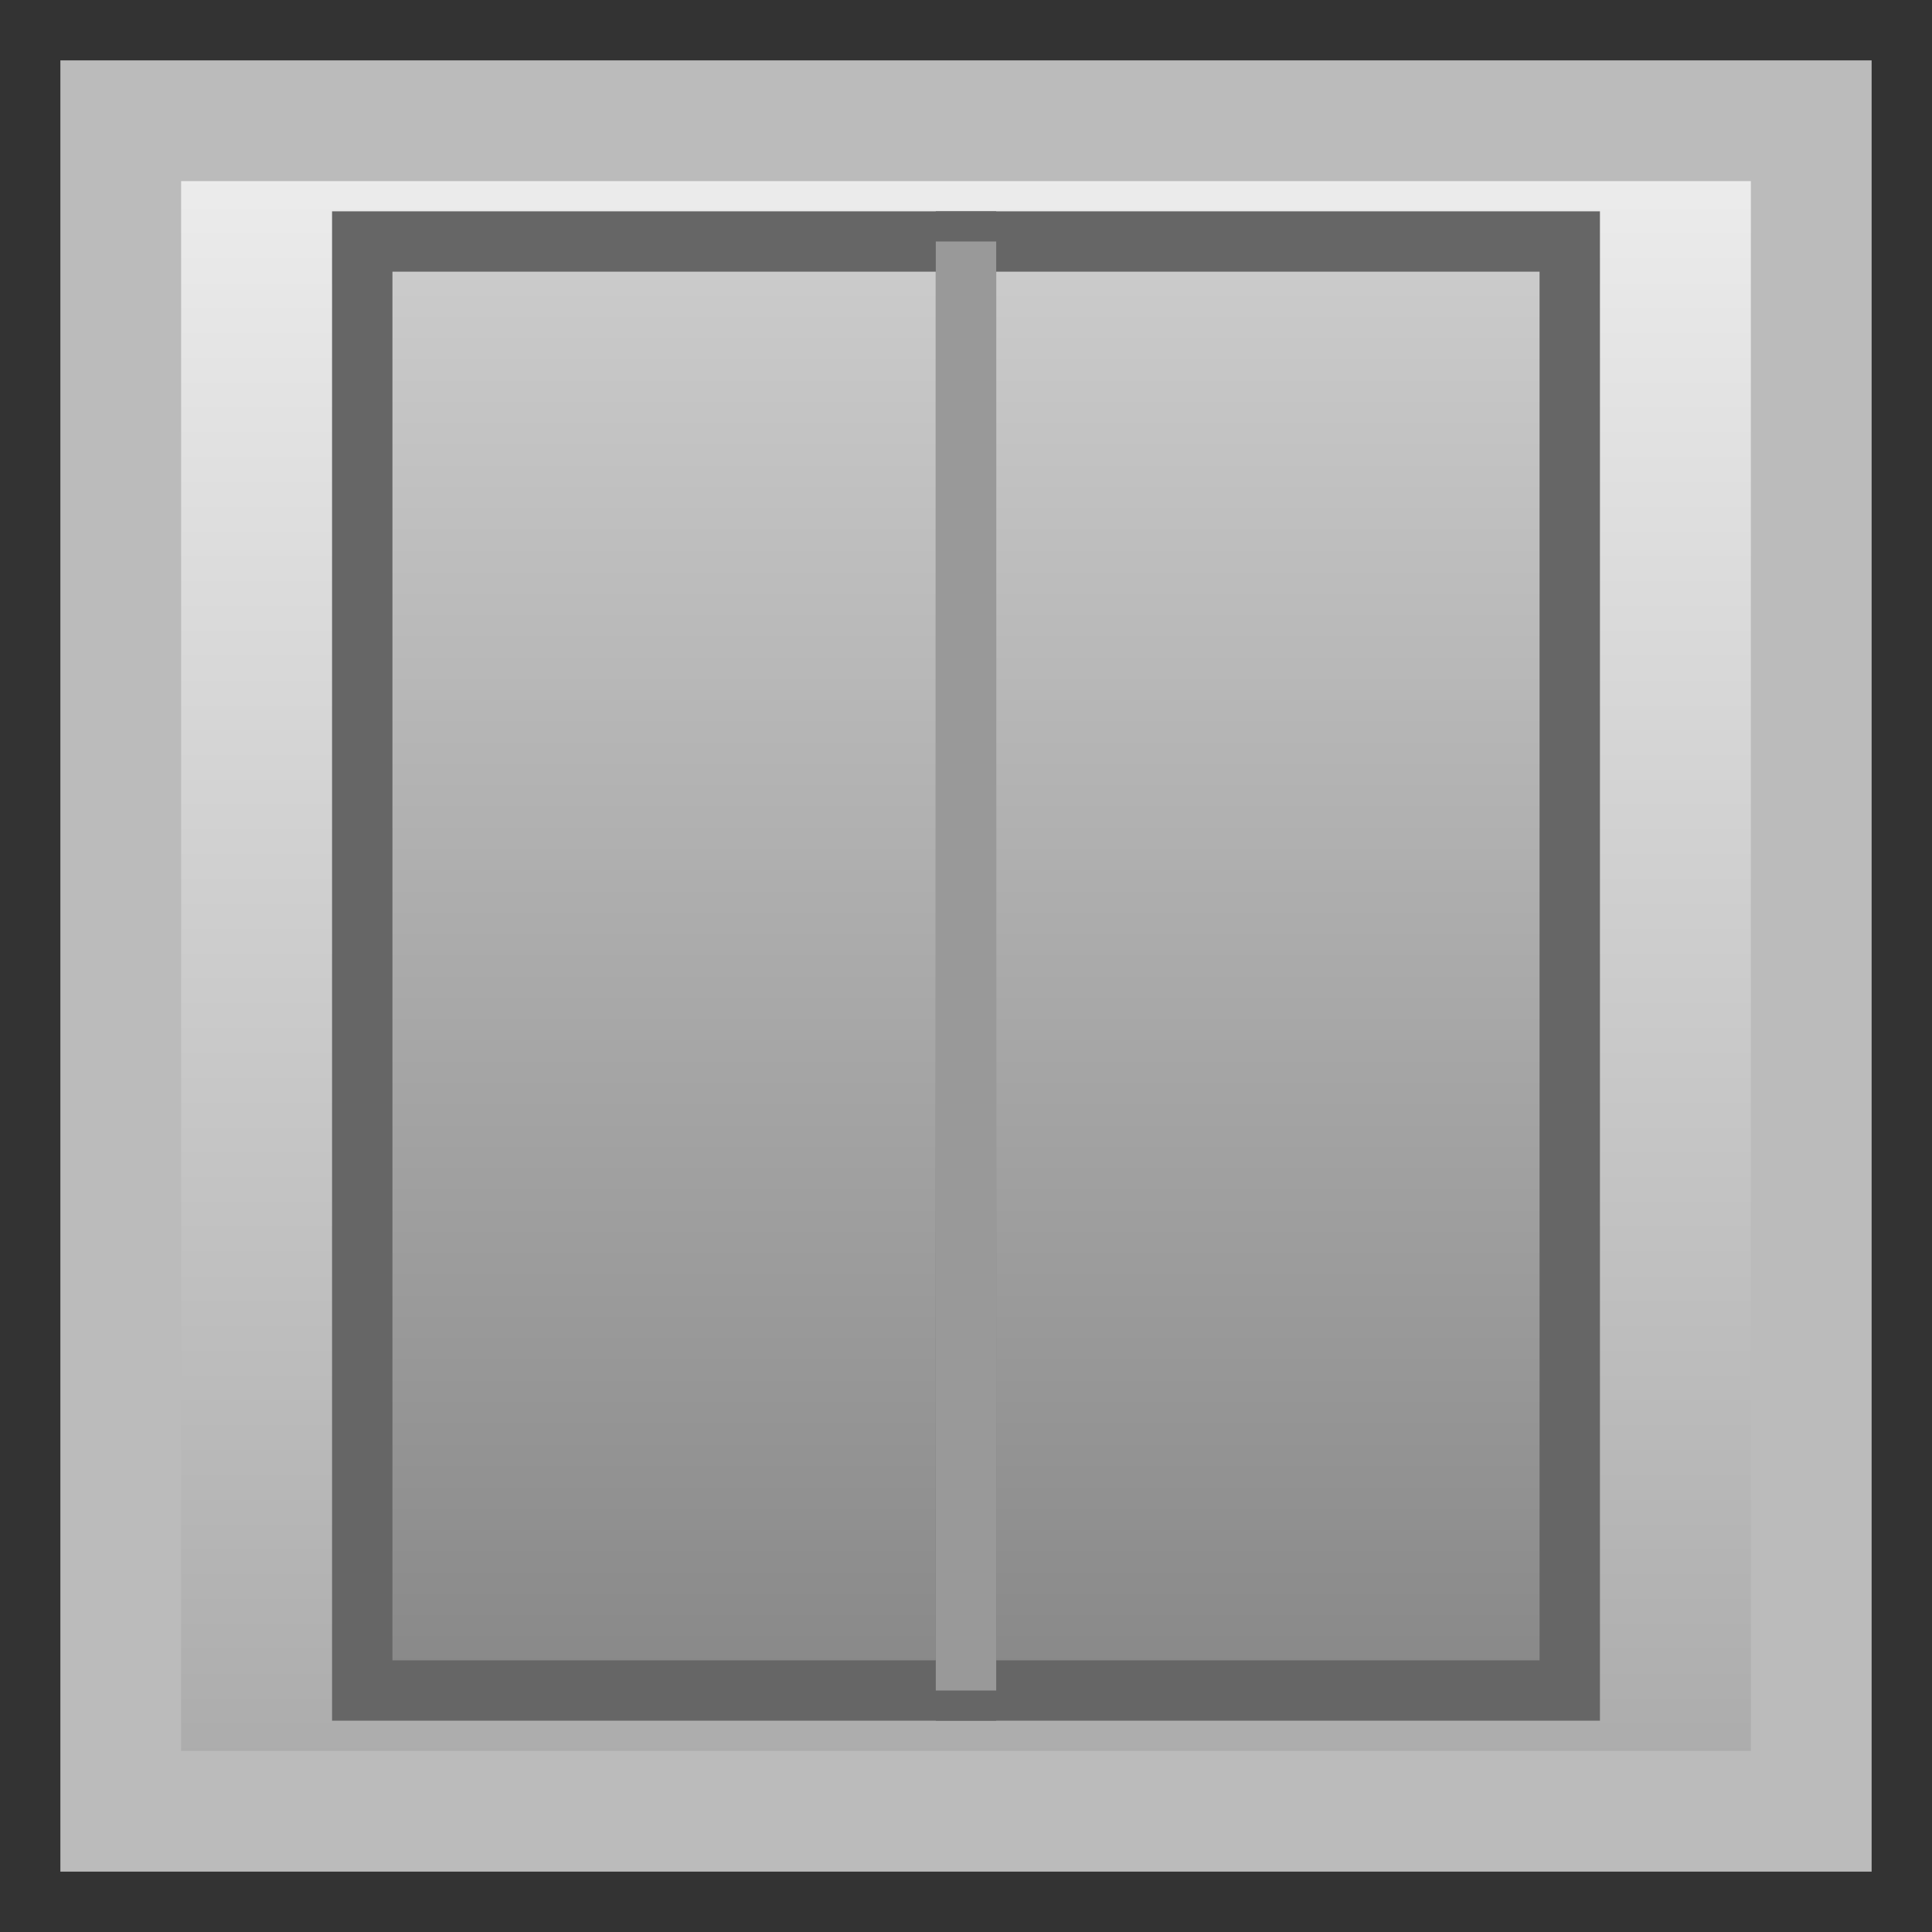 <svg xmlns="http://www.w3.org/2000/svg" width="32" height="32">
  <rect width="100%" height="100%" fill="#333333" stroke="none"/>
  <defs>
    <linearGradient id="gateSilver" x1="0" y1="0" x2="0" y2="1">
      <stop offset="0%" stop-color="#cccccc"/>
      <stop offset="100%" stop-color="#888888"/>
    </linearGradient>
    <linearGradient id="frameSilver" x1="0" y1="0" x2="0" y2="1">
      <stop offset="0%" stop-color="#eeeeee"/>
      <stop offset="100%" stop-color="#aaaaaa"/>
    </linearGradient>
  </defs>
  <rect x="2" y="2" width="28" height="28" fill="url(#frameSilver)" stroke="#bbbbbb" stroke-width="2"/>
  <rect x="6" y="4" width="10" height="24" fill="url(#gateSilver)" stroke="#666666" stroke-width="1"/>
  <rect x="16" y="4" width="10" height="24" fill="url(#gateSilver)" stroke="#666666" stroke-width="1"/>
  <line x1="16" y1="4" x2="16" y2="28" stroke="#999999" stroke-width="1"/>
</svg>
